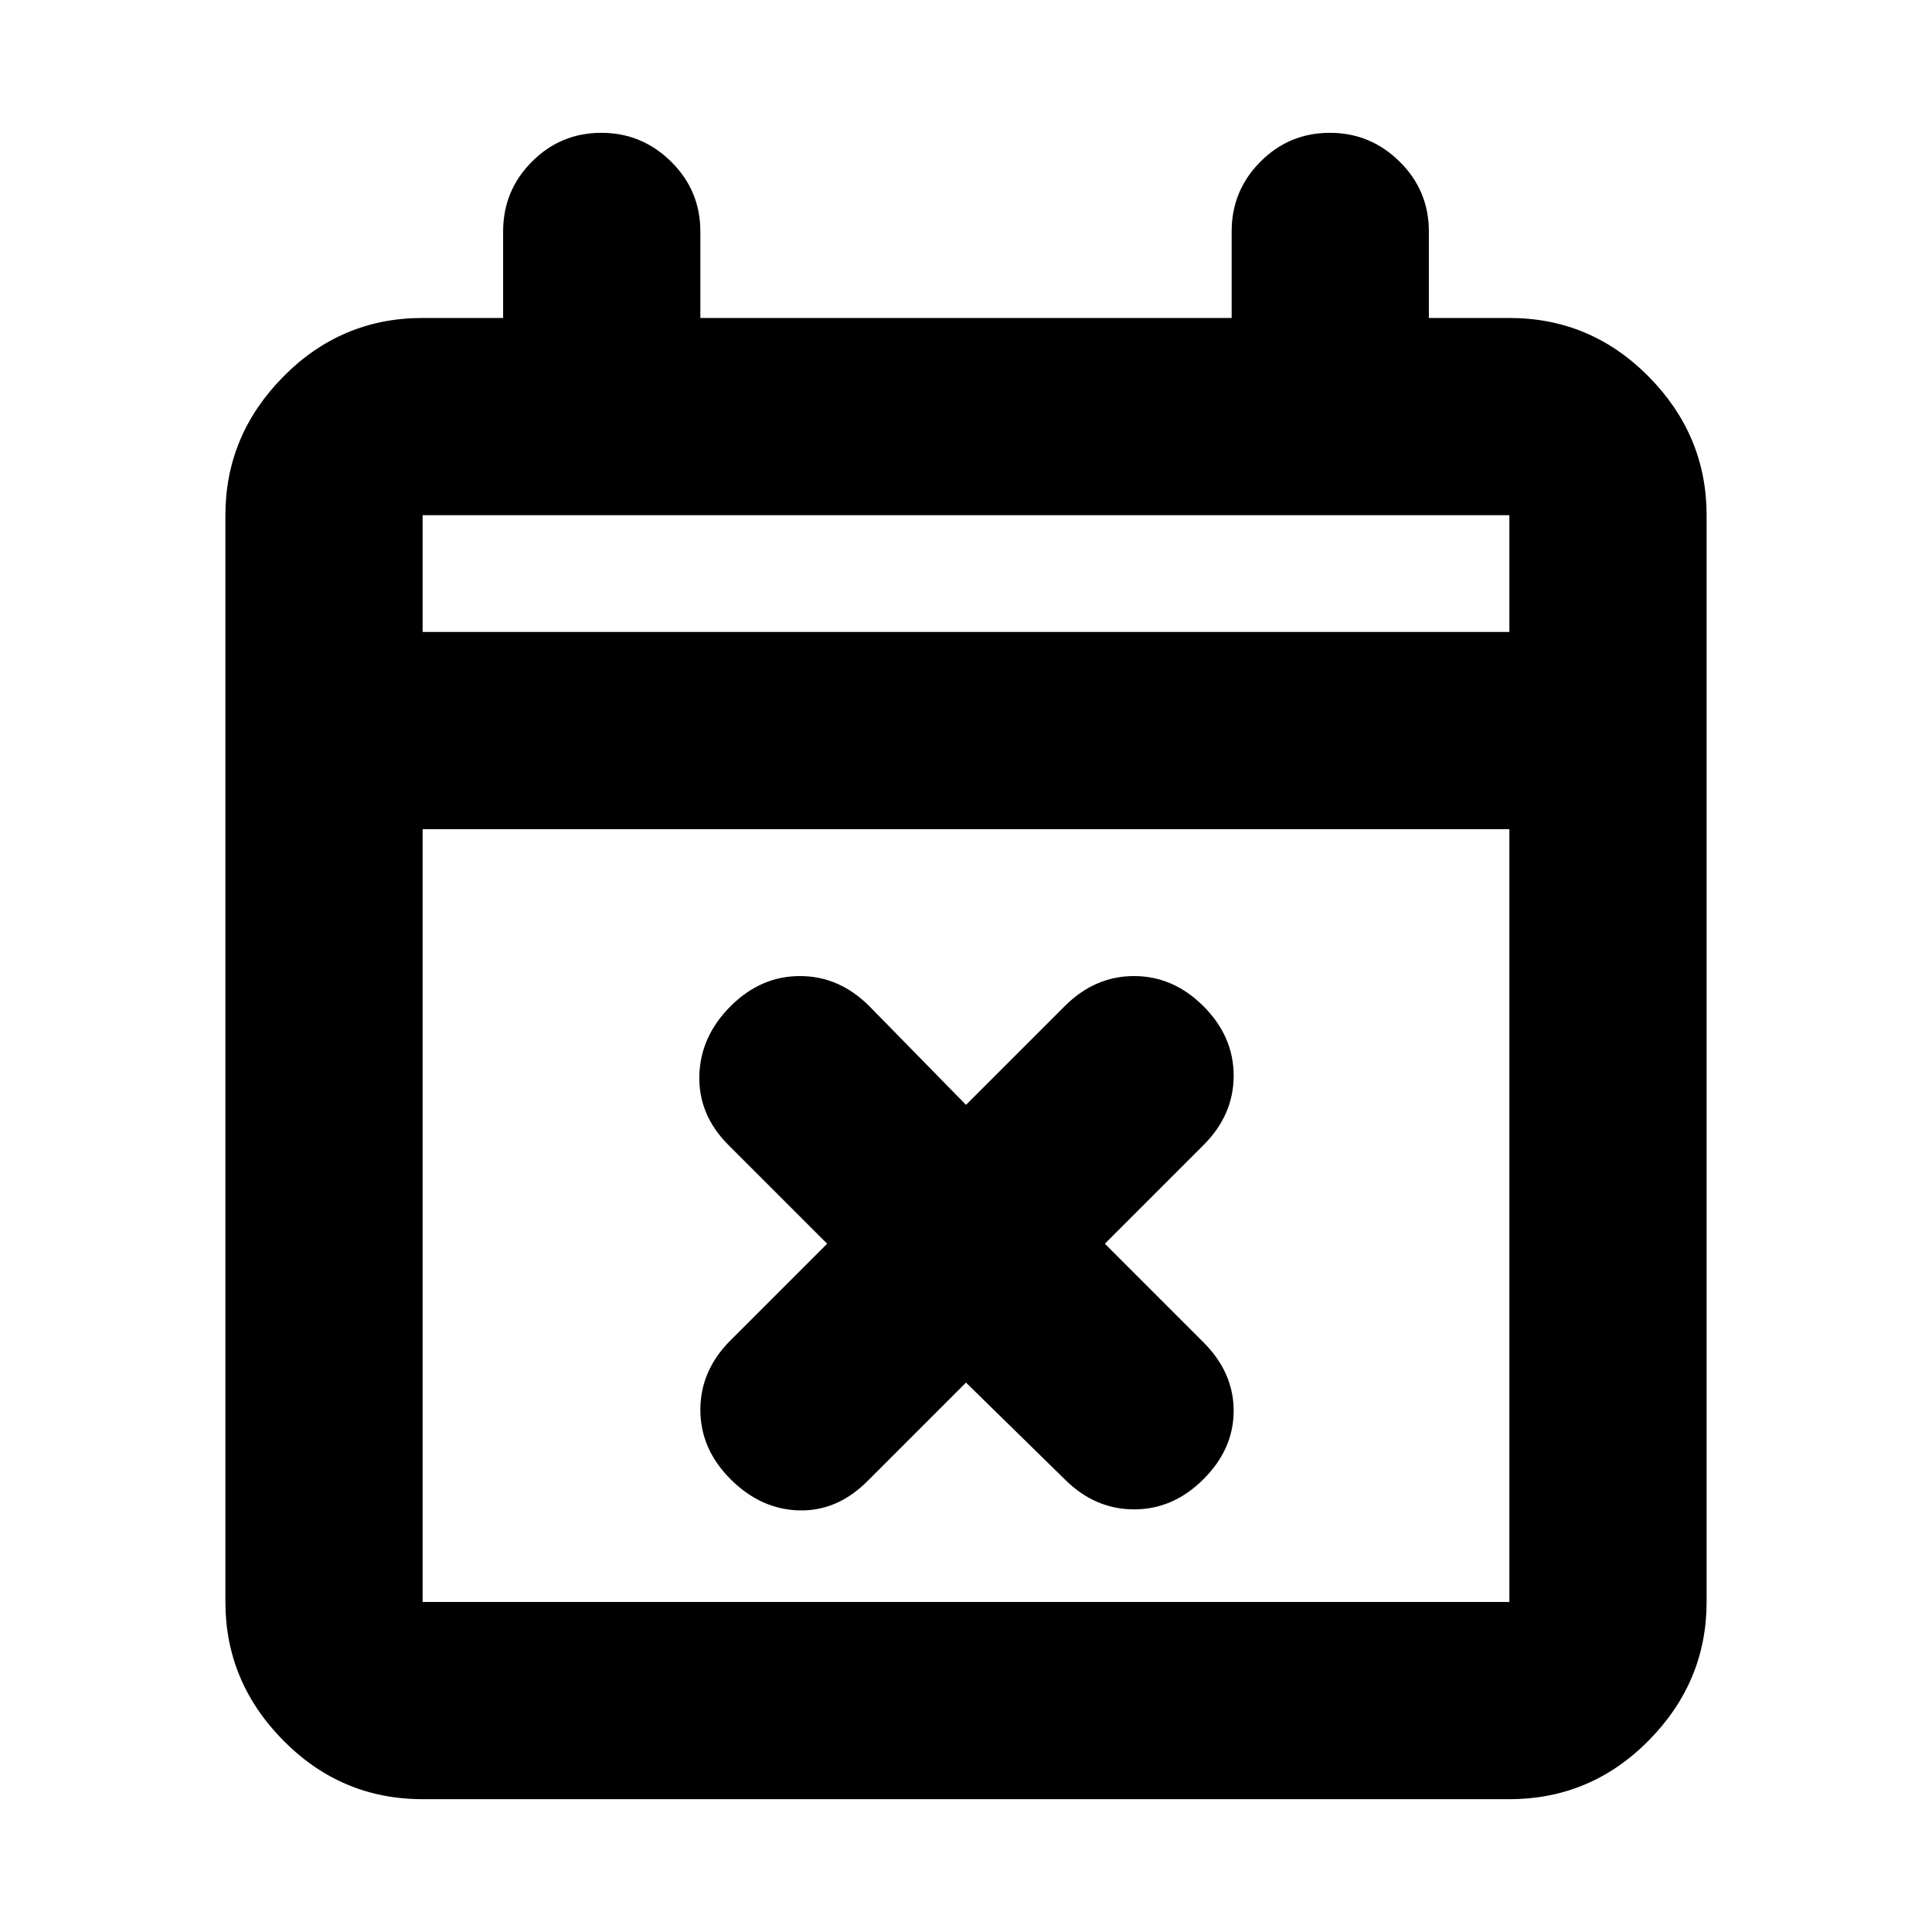 <svg xmlns="http://www.w3.org/2000/svg" height="20" viewBox="0 -960 960 960" width="20"><path d="m480-273-49 49q-15 15-34 14.5T363-225q-15-15-15-34.5t15-34.5l48-48-49-49q-15-15-14.5-34.5T363-460q15-15 34.5-15t34.5 15l48 49 49-49q15-15 34.5-15t34.5 15q15 15 15 34.5T598-391l-49 49 49 49q15 15 15 34t-15 34q-15 15-34.5 15T529-225l-49-48ZM210-66q-40.43 0-69.21-29.14Q112-124.28 112-164v-540q0-39.72 28.79-68.86Q169.57-802 210-802h40v-43q0-20.3 14.29-34.65Q278.58-894 298.79-894t34.71 14.35Q348-865.3 348-845v43h264v-43q0-20.3 14.29-34.65Q640.58-894 660.79-894t34.71 14.35Q710-865.3 710-845v43h40q40.42 0 69.21 29.14Q848-743.72 848-704v540q0 39.72-28.79 68.86T750-66H210Zm0-98h540v-384H210v384Zm0-482h540v-58H210v58Zm0 0v-58 58Z"/></svg>